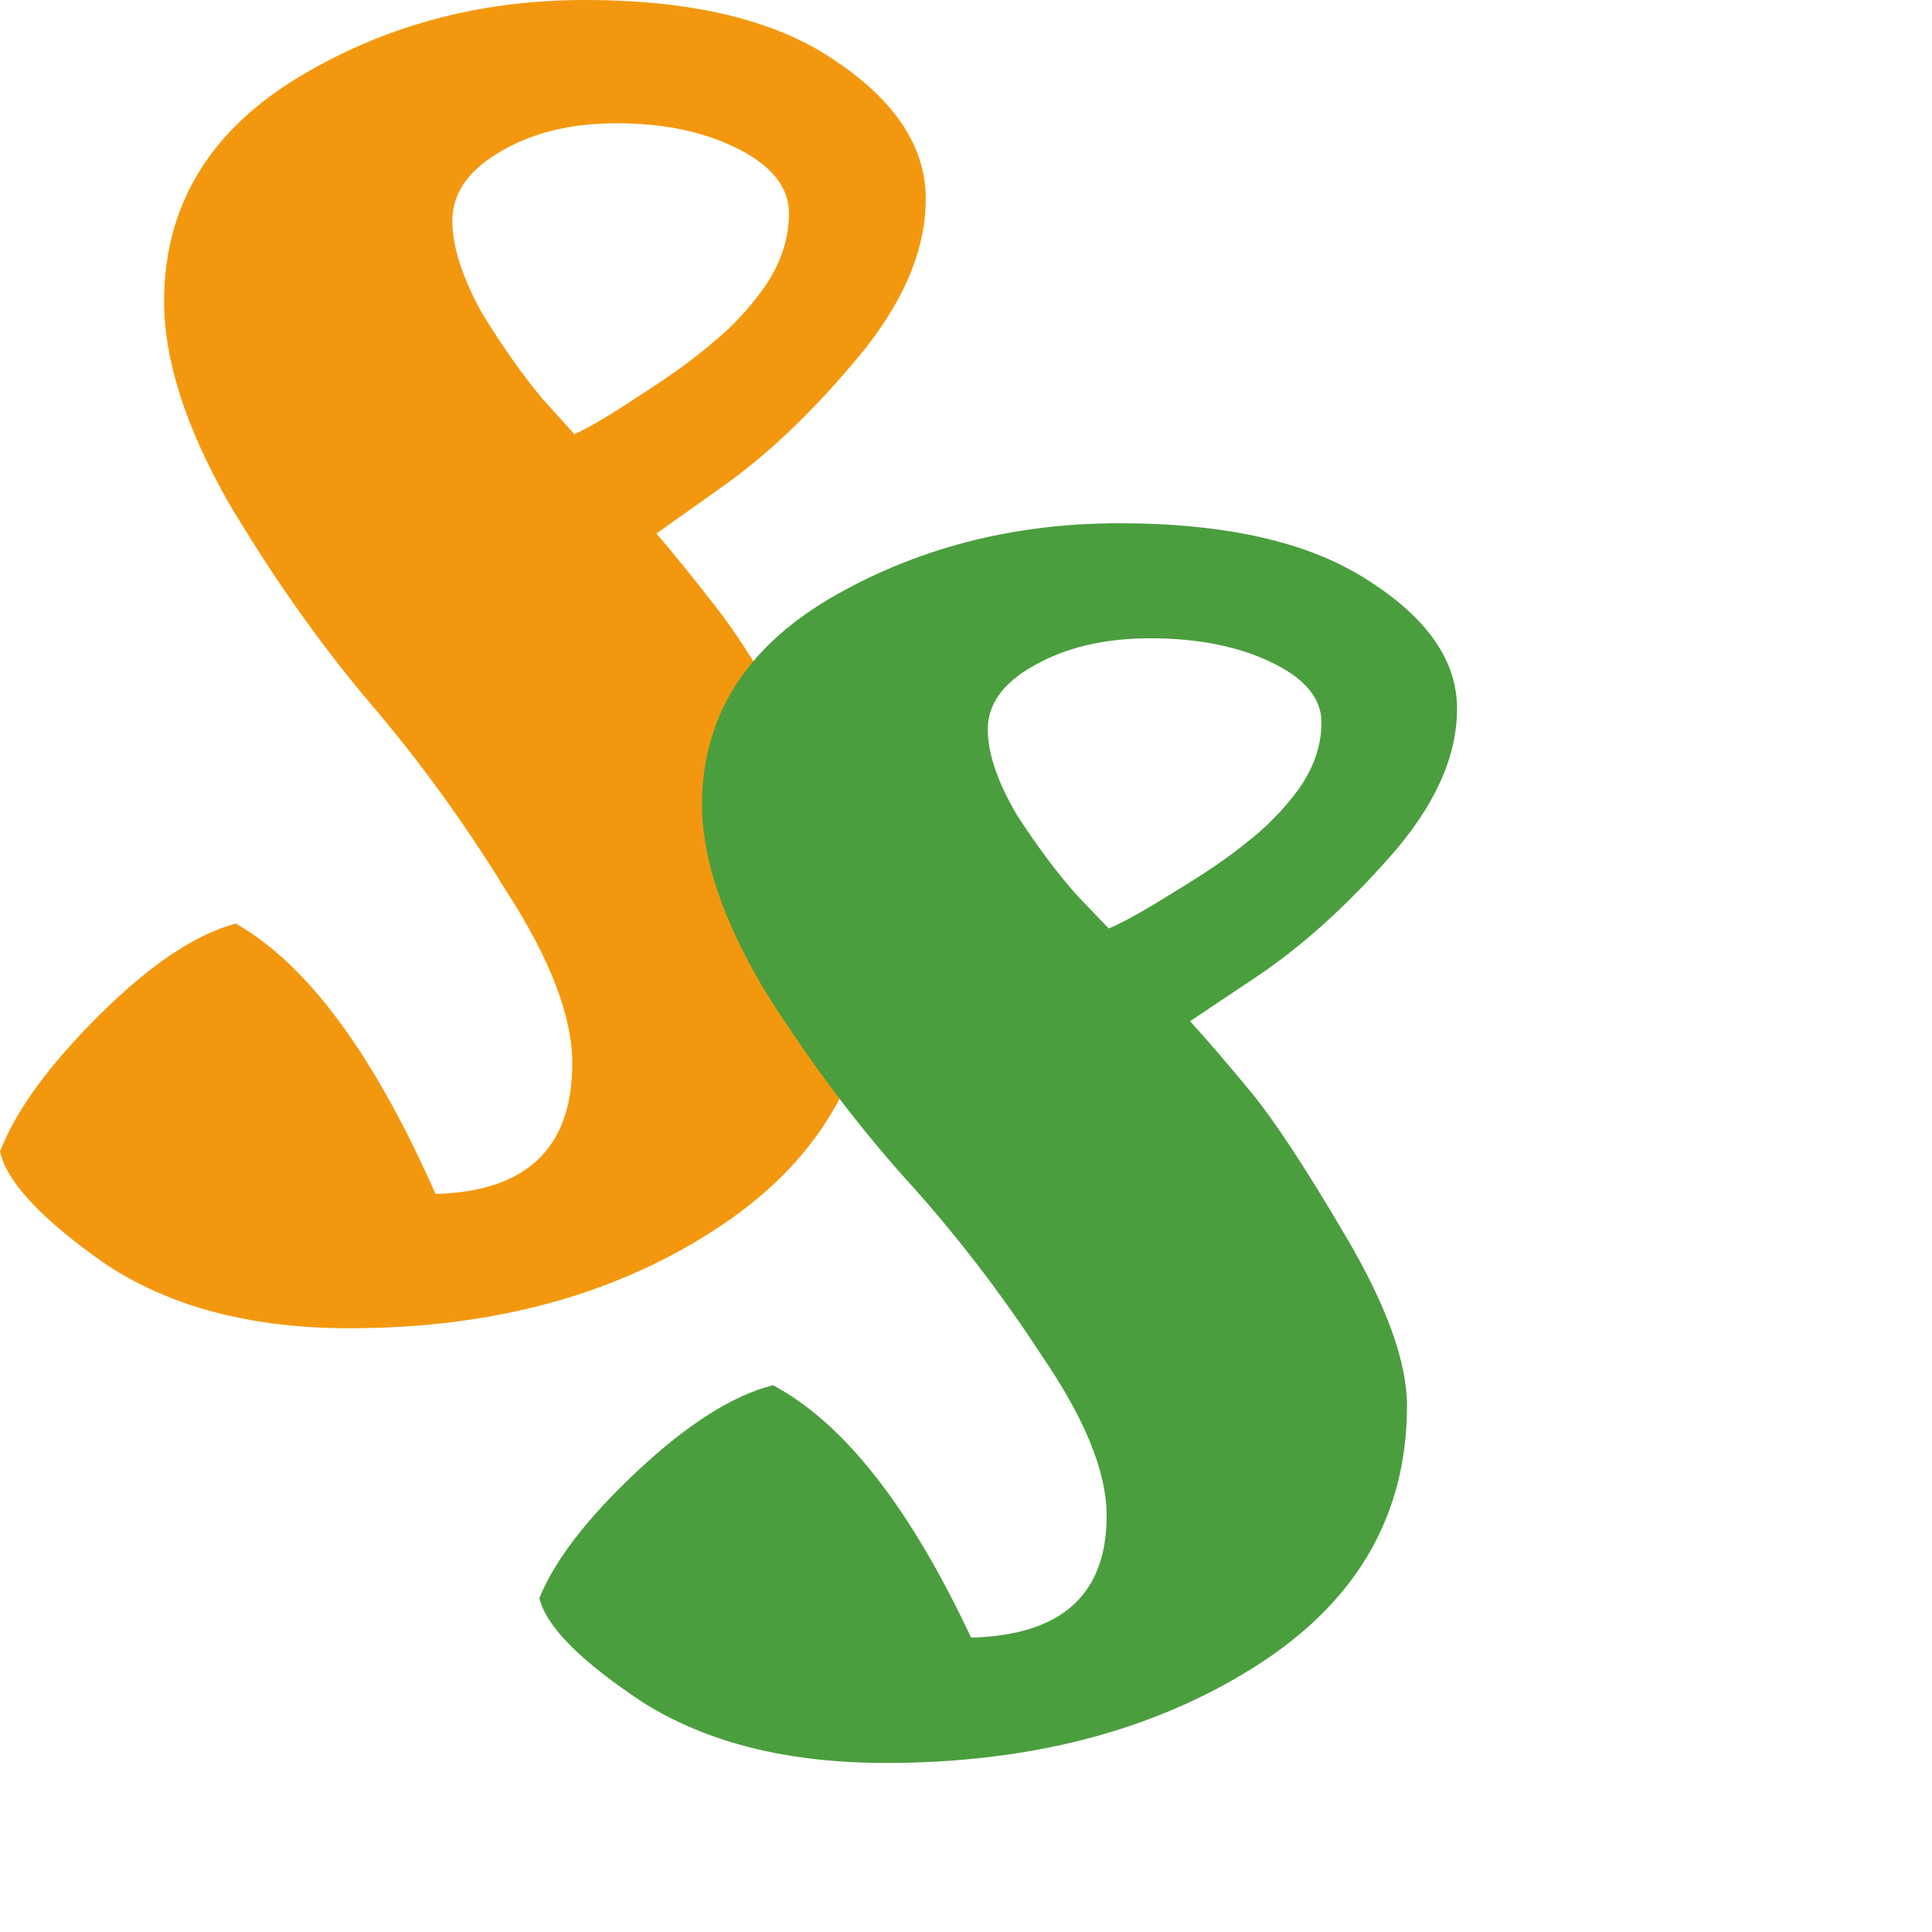 <svg width="96" height="96" viewBox="0 0 480 480" fill="none" xmlns="http://www.w3.org/2000/svg">
<path d="M217.455 234.931C217.455 264.183 204.735 287.341 179.295 304.404C153.856 321.468 123.015 330 86.773 330C62.379 330 42.167 324.668 26.136 314.003C10.454 303.033 1.742 293.74 0 286.122C3.833 276.066 12.023 264.792 24.568 252.299C37.114 239.806 48.439 232.188 58.545 229.446C76.318 239.501 92.871 261.898 108.205 296.634C130.856 296.025 142.182 285.208 142.182 264.183C142.182 252.604 136.78 238.435 125.977 221.676C115.523 204.612 104.023 188.767 91.477 174.141C78.932 159.211 67.258 142.604 56.455 124.321C46 105.734 40.773 89.28 40.773 74.959C40.773 51.801 51.401 33.518 72.659 20.111C94.265 6.704 118.485 0 145.318 0C172.152 0 192.886 5.028 207.523 15.083C222.508 25.139 230 36.565 230 49.363C230 62.161 224.424 75.263 213.273 88.67C202.121 102.078 190.97 112.742 179.818 120.665L163.091 132.548C167.273 137.424 172.326 143.67 178.25 151.288C184.174 158.906 192.189 171.856 202.295 190.139C212.402 208.421 217.455 223.352 217.455 234.931ZM177.205 85.014C182.083 81.053 186.439 76.33 190.273 70.845C194.106 65.055 196.023 59.114 196.023 53.019C196.023 46.62 191.841 41.288 183.477 37.022C175.114 32.756 165.008 30.623 153.159 30.623C141.659 30.623 131.902 33.061 123.886 37.936C116.22 42.507 112.386 48.144 112.386 54.848C112.386 61.246 114.826 68.864 119.705 77.701C124.932 86.233 129.985 93.393 134.864 99.183L142.705 107.867C146.189 106.343 151.591 103.144 158.909 98.269C166.576 93.393 172.674 88.975 177.205 85.014Z" fill="#F3980E"/>
<path d="M349.564 349.269C349.564 376.571 336.955 398.185 311.736 414.111C286.518 430.037 255.945 438 220.018 438C195.836 438 175.8 433.023 159.909 423.069C144.364 412.831 135.727 404.157 134 397.047C137.8 387.662 145.918 377.139 158.355 365.479C170.791 353.819 182.018 346.709 192.036 344.15C209.655 353.535 226.064 374.438 241.264 406.859C263.718 406.29 274.945 396.194 274.945 376.571C274.945 365.764 269.591 352.539 258.882 336.898C248.518 320.971 237.118 306.183 224.682 292.532C212.245 278.597 200.673 263.097 189.964 246.033C179.6 228.685 174.418 213.328 174.418 199.961C174.418 178.347 184.955 161.283 206.027 148.77C227.445 136.257 251.455 130 278.055 130C304.655 130 325.209 134.693 339.718 144.078C354.573 153.463 362 164.127 362 176.072C362 188.017 356.473 200.246 345.418 212.759C334.364 225.272 323.309 235.226 312.255 242.621L295.673 253.712C299.818 258.262 304.827 264.092 310.7 271.202C316.573 278.312 324.518 290.399 334.536 307.463C344.555 324.526 349.564 338.462 349.564 349.269ZM309.664 209.346C314.5 205.649 318.818 201.241 322.618 196.122C326.418 190.718 328.318 185.173 328.318 179.485C328.318 173.512 324.173 168.536 315.882 164.554C307.591 160.572 297.573 158.582 285.827 158.582C274.427 158.582 264.755 160.857 256.809 165.407C249.209 169.673 245.409 174.934 245.409 181.191C245.409 187.163 247.827 194.273 252.664 202.521C257.845 210.484 262.855 217.167 267.691 222.571L275.464 230.676C278.918 229.254 284.273 226.268 291.527 221.717C299.127 217.167 305.173 213.043 309.664 209.346Z" fill="#4B9E3E"/>
</svg>

